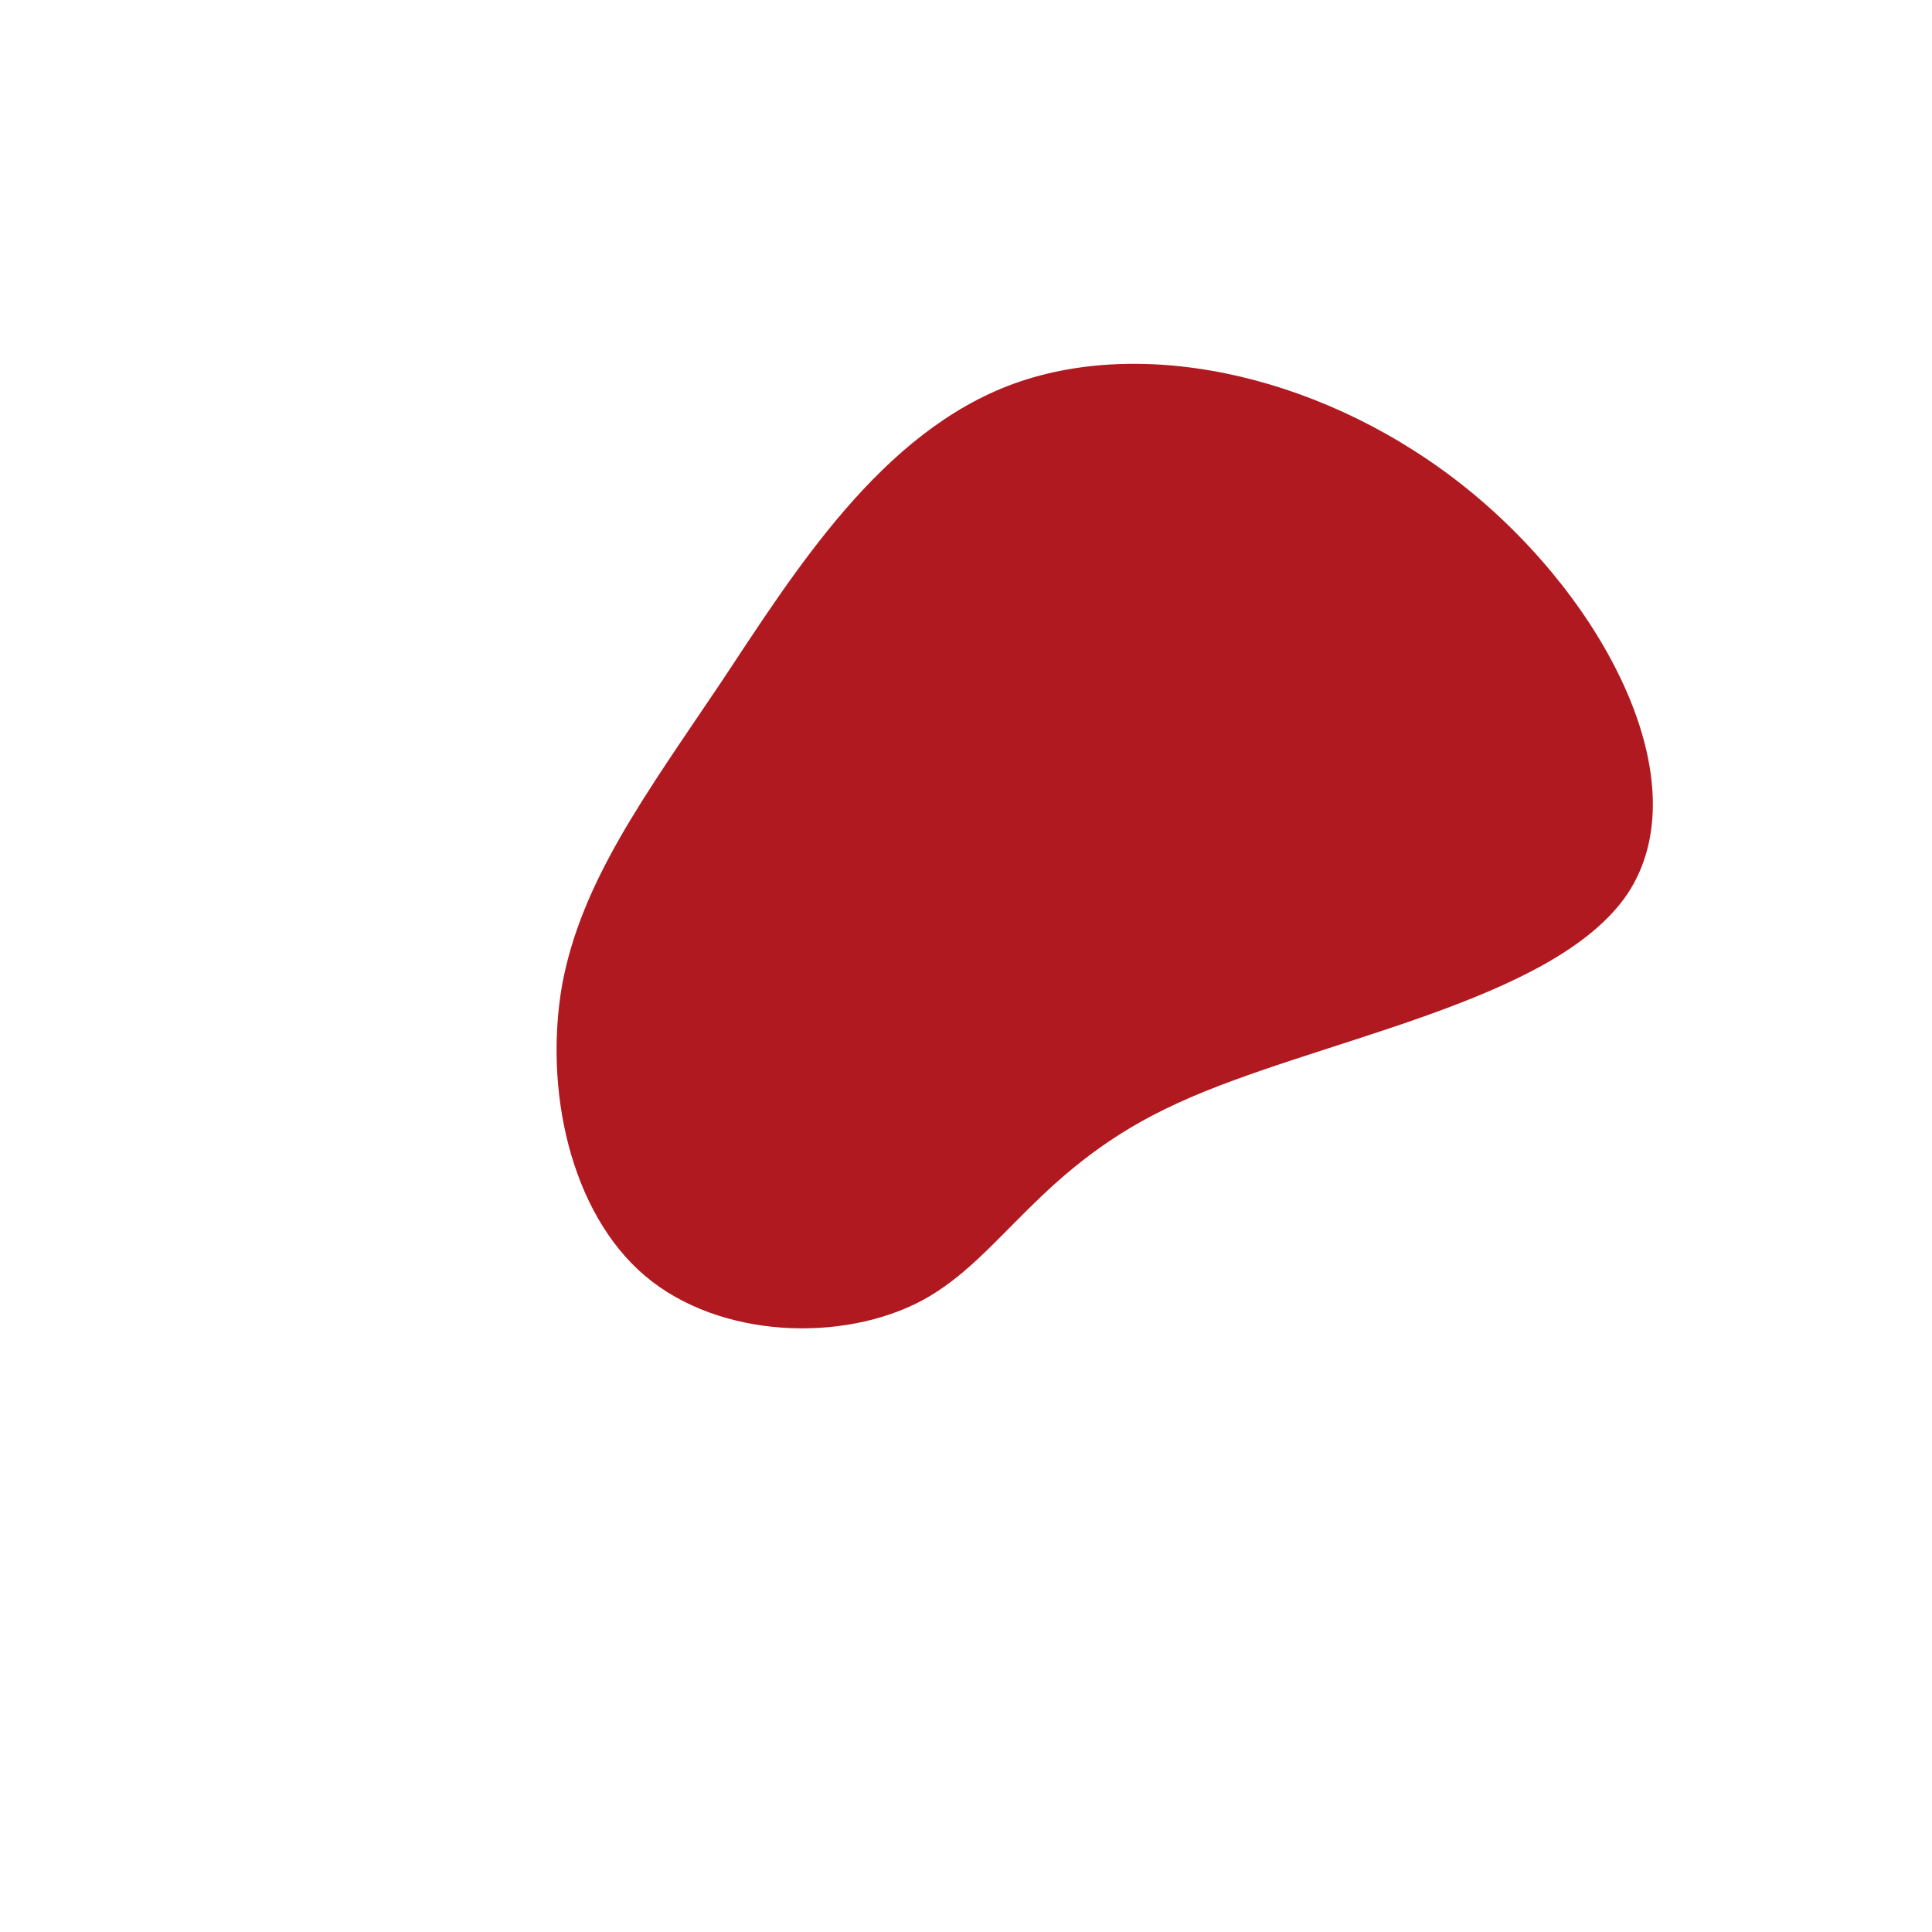 <?xml version="1.0" standalone="no"?>
<svg viewBox="0 0 200 200" xmlns="http://www.w3.org/2000/svg">
  <path fill="#B11920" d="M52,-49.3C66.3,-37.7,76,-18.9,68.5,-7.5C60.9,3.8,36.2,7.6,21.9,14.2C7.6,20.7,3.8,30.1,-4.5,34.6C-12.7,39,-25.5,38.6,-33.2,32.1C-41,25.5,-43.7,12.7,-41.8,1.9C-39.8,-8.8,-33.2,-17.7,-25.4,-29.3C-17.7,-40.9,-8.8,-55.3,5,-60.3C18.9,-65.3,37.7,-60.9,52,-49.3Z" transform="translate(100 100)" />
</svg>
